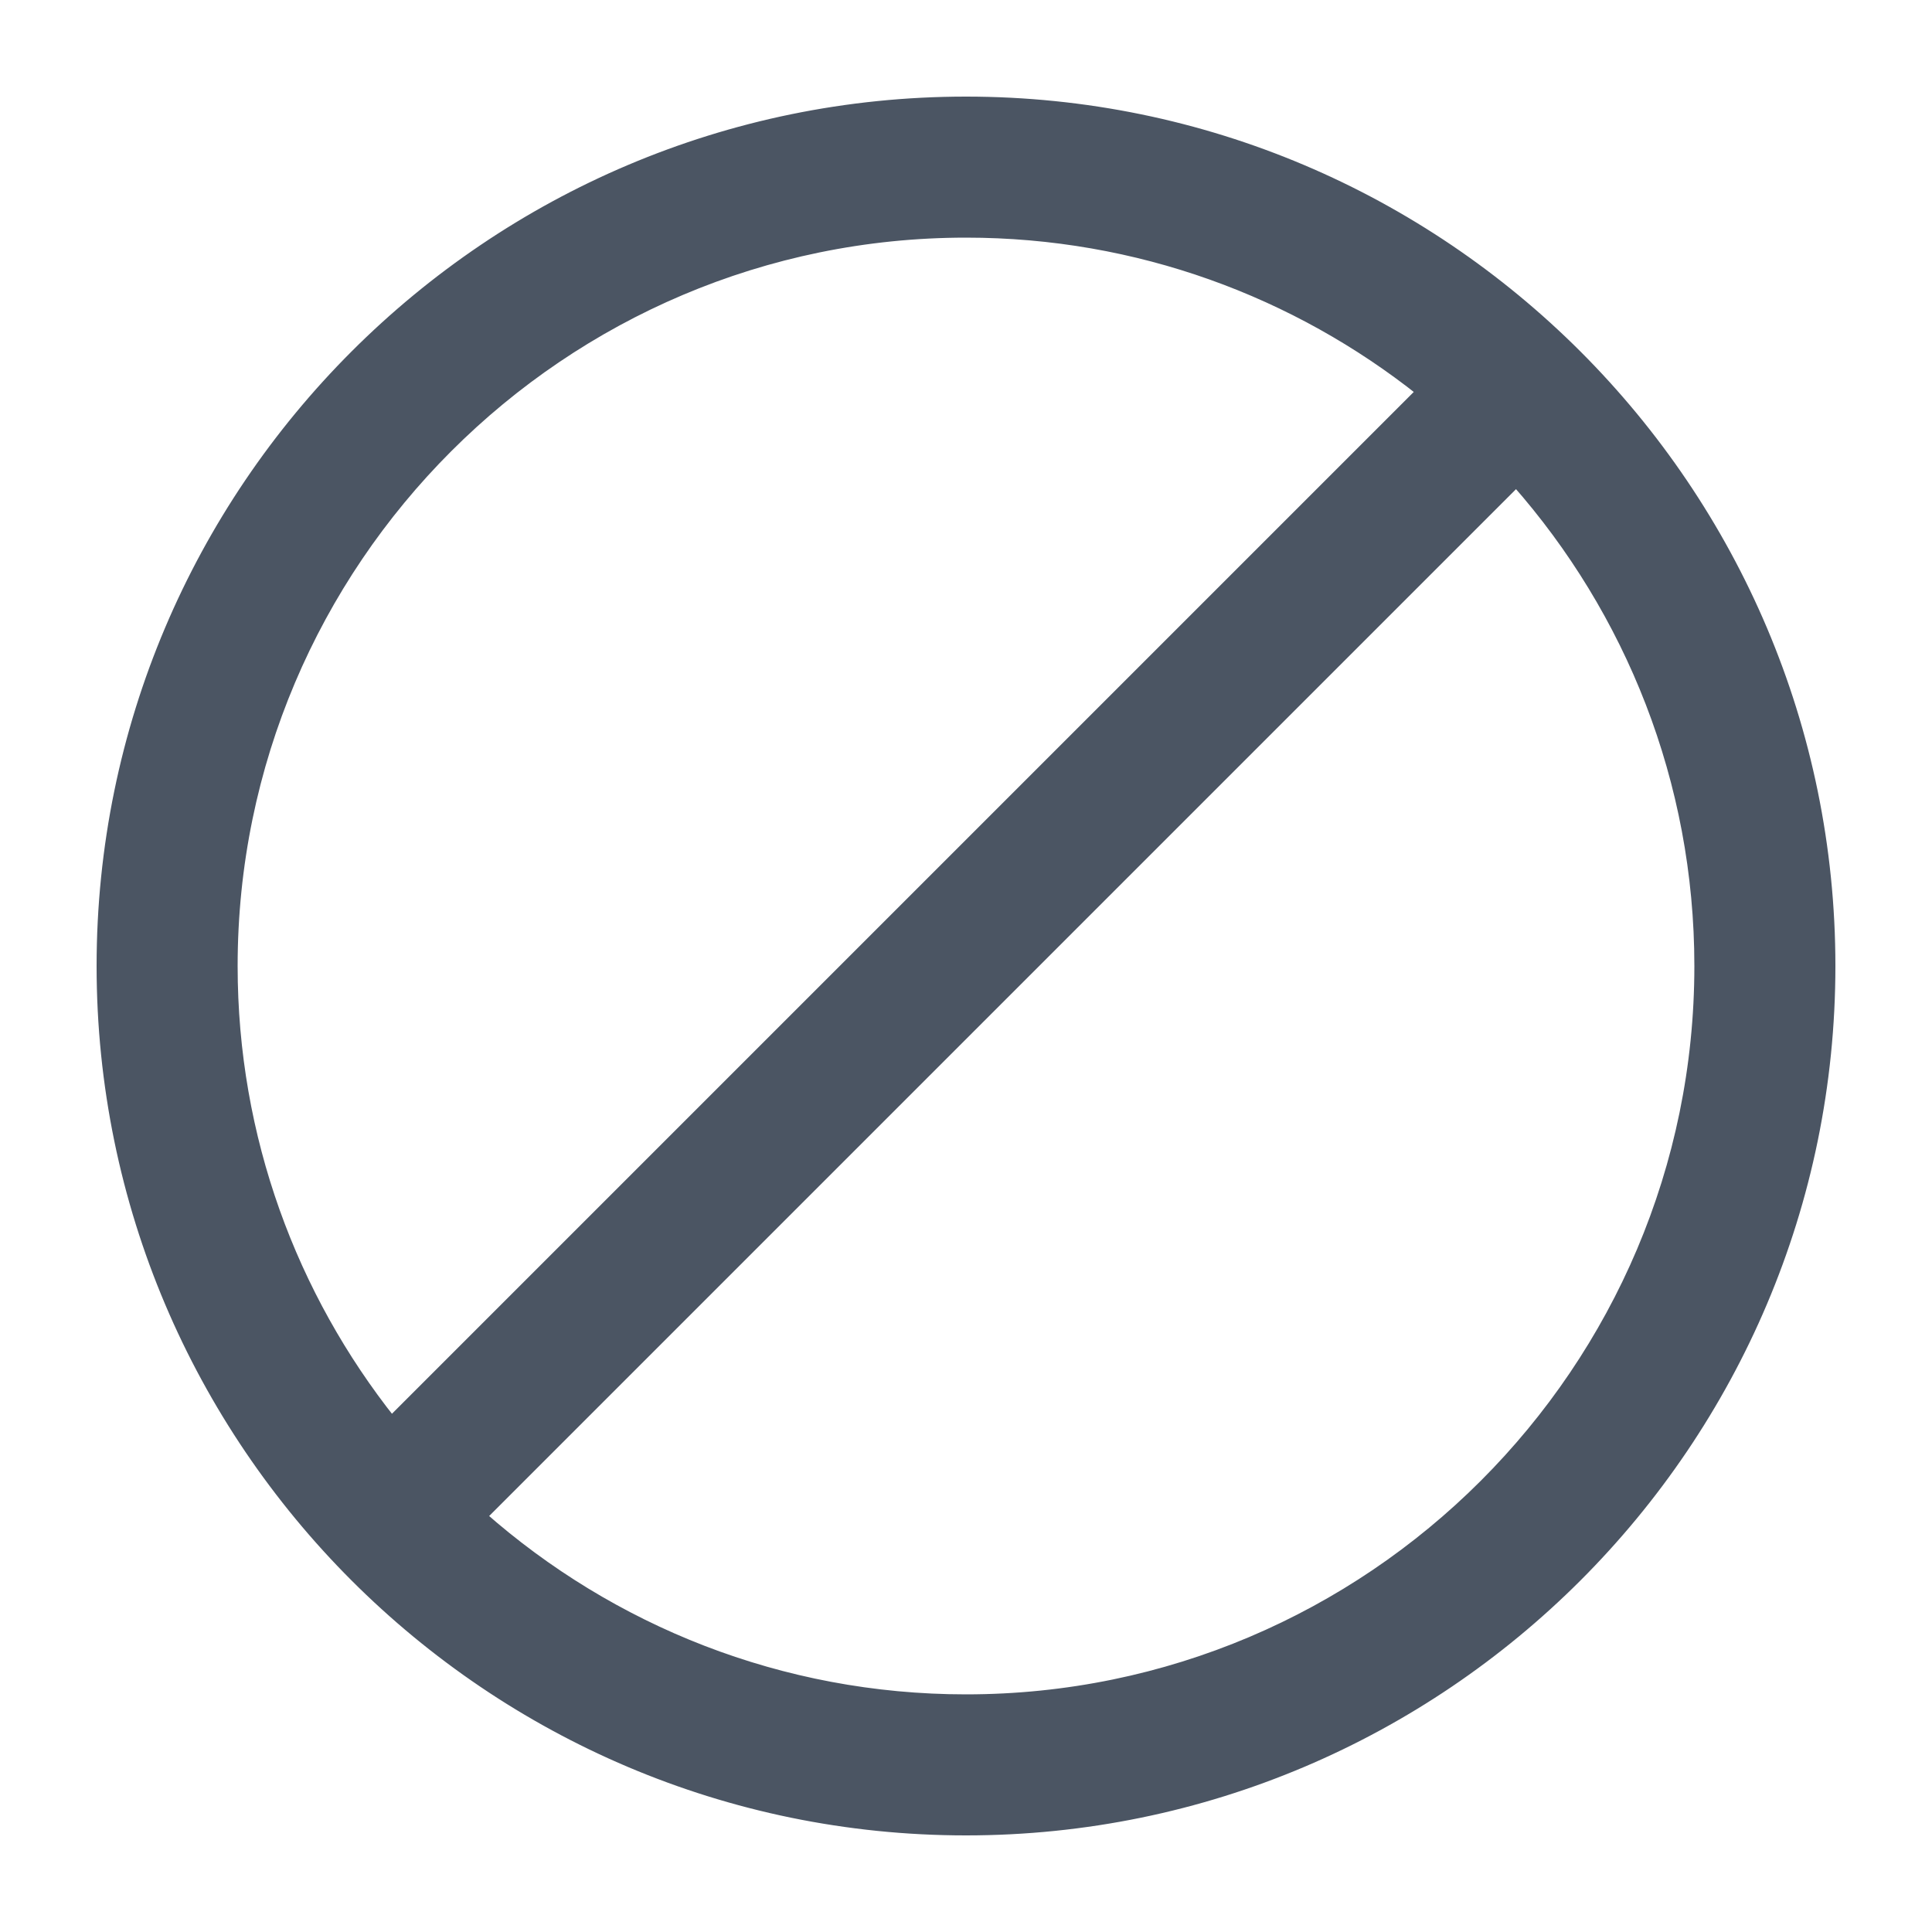 <svg width="18" height="18" viewBox="0 0 18 18" fill="none" xmlns="http://www.w3.org/2000/svg">
<path d="M9 0.95C4.561 0.95 0.95 4.561 0.95 9C0.95 13.439 4.562 17.05 9 17.05C13.439 17.05 17.05 13.439 17.05 9C17.05 4.561 13.439 0.95 9 0.95ZM9 2.164C10.604 2.164 12.079 2.719 13.247 3.647L3.647 13.247C2.719 12.079 2.164 10.604 2.164 9C2.164 5.231 5.231 2.164 9 2.164ZM9 15.836C7.271 15.836 5.689 15.19 4.484 14.127L14.127 4.484C15.19 5.689 15.836 7.271 15.836 9C15.836 12.77 12.769 15.836 9 15.836Z" fill="#4B5563" stroke="#4B5563" stroke-width="0.1"/>
</svg>

